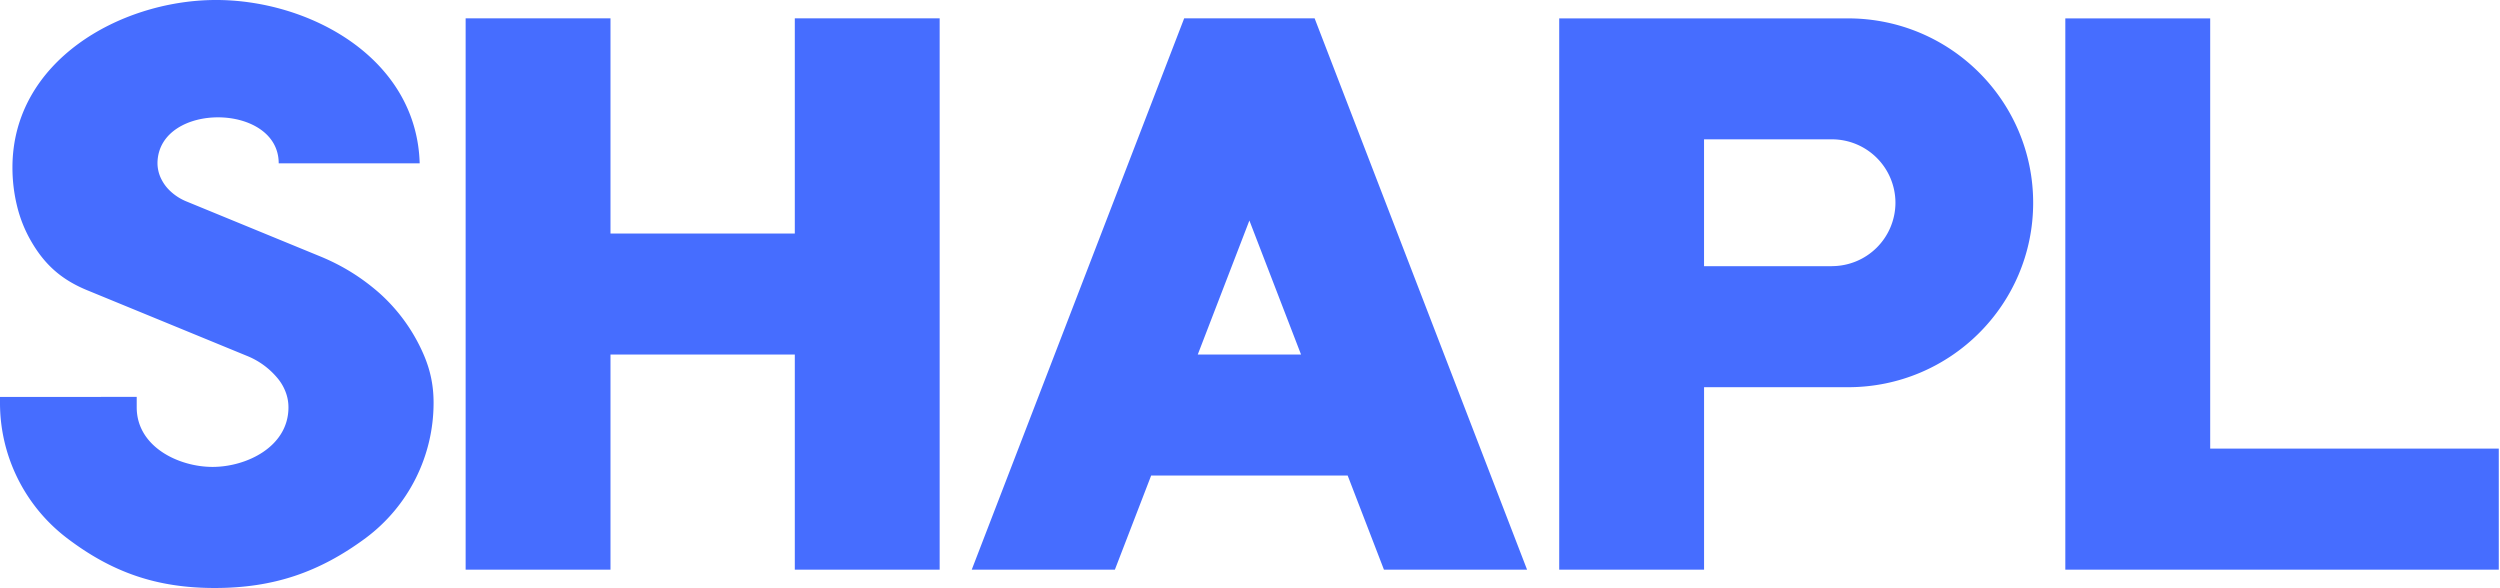 <svg xmlns="http://www.w3.org/2000/svg" width="102" height="24" viewBox="0 0 102 24">
    <g fill="#466DFF" fill-rule="evenodd">
        <path d="M84.265.75v22.492h17.685v-4.938H90.176V.75zM17.69 16.435a6.874 6.874 0 0 1-2.764 5.513c-1.909 1.413-3.785 2.042-6.166 2.042-2.359 0-4.196-.632-6.063-2.062A6.928 6.928 0 0 1 0 16.435v-.24l5.578-.002v.427c0 1.61 1.714 2.43 3.095 2.43 1.382 0 3.096-.82 3.096-2.43a1.743 1.743 0 0 0-.126-.654 1.955 1.955 0 0 0-.344-.565 3.145 3.145 0 0 0-1.23-.884L3.553 11.84c-1.028-.423-1.718-1.025-2.274-1.984a5.395 5.395 0 0 1-.586-1.462 6.595 6.595 0 0 1-.185-1.569C.513 2.484 4.897.033 8.739 0 12.573-.032 17 2.335 17.123 6.663h-5.752c0-2.468-4.858-2.516-4.945-.05a1.458 1.458 0 0 0 .145.672c.104.213.236.388.413.545a2.139 2.139 0 0 0 .65.4l5.431 2.231c.902.371 1.687.858 2.419 1.501a7.168 7.168 0 0 1 1.79 2.479c.284.648.417 1.287.416 1.994M74.738 10.86h-5.213V5.685h5.213a2.591 2.591 0 0 1 2.596 2.587 2.591 2.591 0 0 1-2.596 2.586M75.4.75H63.616v22.493h5.91v-7.445H75.4c4.171 0 7.553-3.369 7.553-7.524 0-4.156-3.382-7.524-7.553-7.524M53.082 14.464h-4.213l2.106-5.467 2.107 5.467zm9.222 8.778L53.637.749h-5.323l-8.667 22.493h5.84l1.48-3.84h8.018l1.48 3.84h5.84zM32.428.749V9.527h-7.52V.749h-5.91v22.493h5.91v-8.778H32.428v8.778h5.91V.749z"/>
    </g>
</svg>

